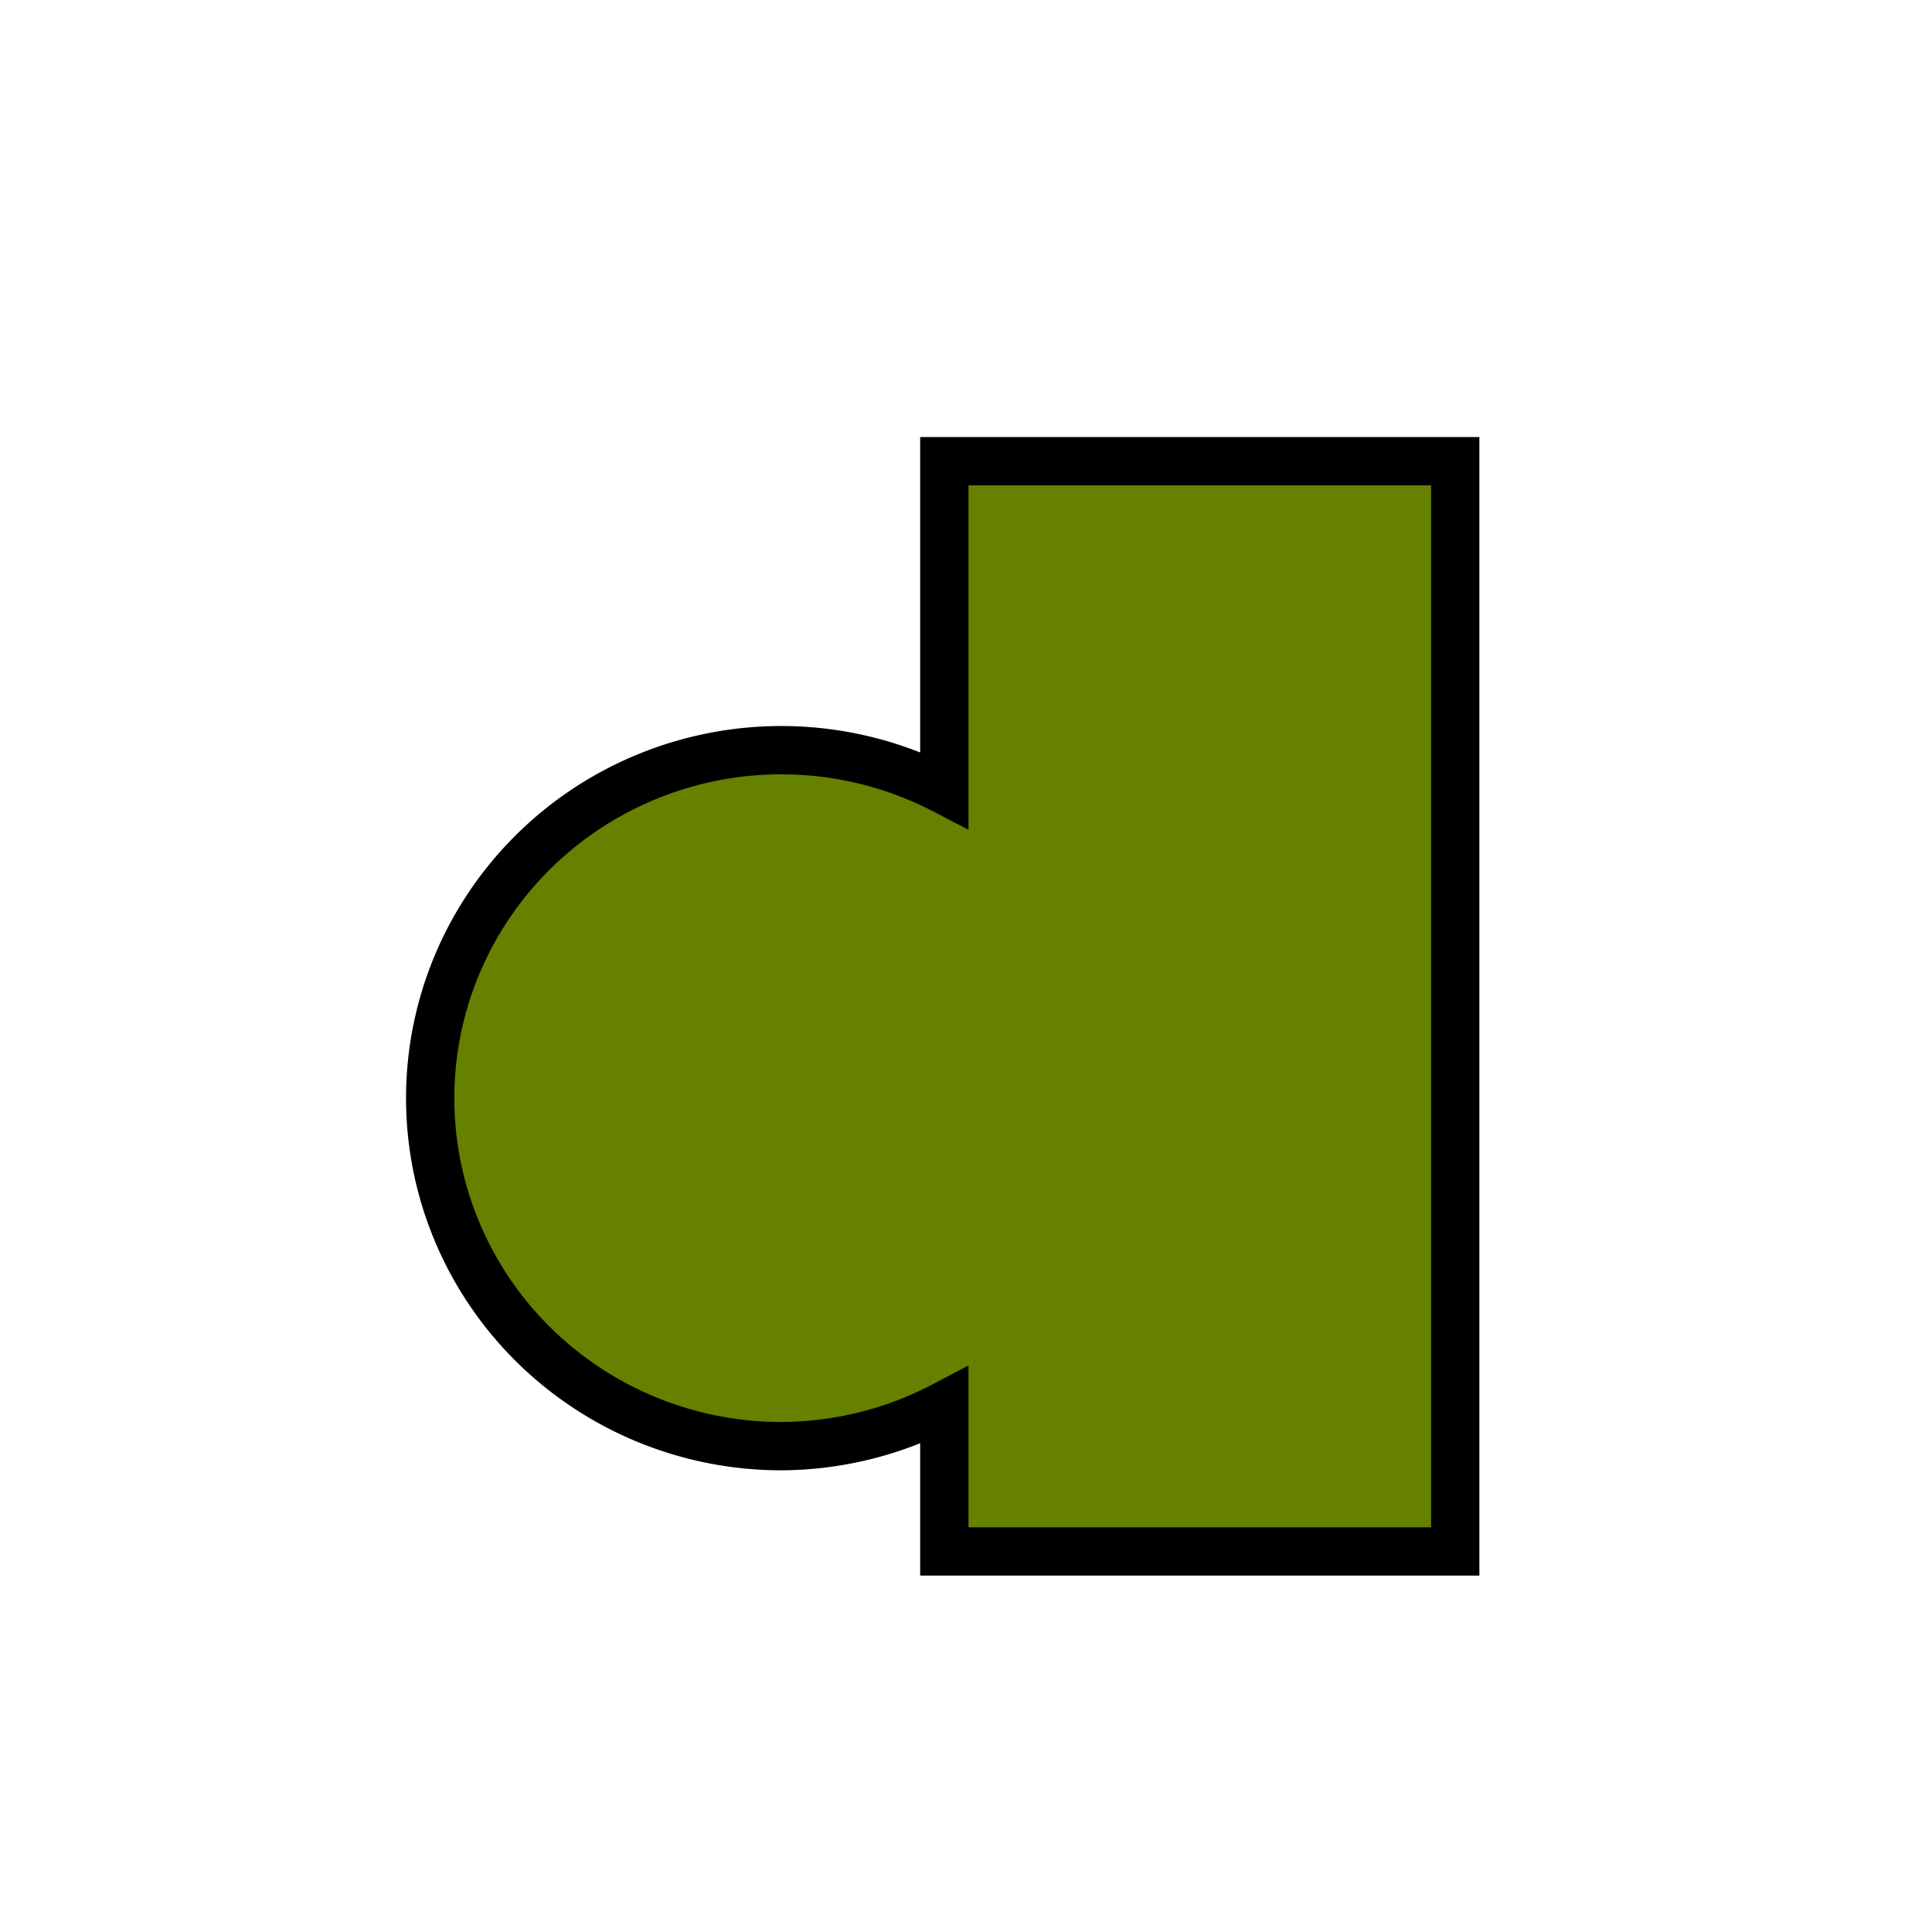 <?xml version="1.0" encoding="UTF-8" standalone="no"?>
<svg
   width="40"
   height="40"
   viewBox="0 0 45 40"
   version="1.1"
   id="svg1"
   sodipodi:docname="E.svg"
   inkscape:version="1.4 (86a8ad7, 2024-10-11)"
   xmlns:inkscape="http://www.inkscape.org/namespaces/inkscape"
   xmlns:sodipodi="http://sodipodi.sourceforge.net/DTD/sodipodi-0.dtd"
   xmlns="http://www.w3.org/2000/svg"
   xmlns:svg="http://www.w3.org/2000/svg">
  <defs
     id="defs1" />
  <sodipodi:namedview
     id="namedview1"
     pagecolor="#ffffff"
     bordercolor="#000000"
     borderopacity="0.25"
     inkscape:showpageshadow="2"
     inkscape:pageopacity="0.0"
     inkscape:pagecheckerboard="0"
     inkscape:deskcolor="#d1d1d1"
     inkscape:zoom="16.815883"
     inkscape:cx="21.259663"
     inkscape:cy="21.140727"
     inkscape:window-width="1920"
     inkscape:window-height="974"
     inkscape:window-x="-11"
     inkscape:window-y="-11"
     inkscape:window-maximized="1"
     inkscape:current-layer="svg1"
     showgrid="false" />
  <path
     id="rect3333"
     style="fill:#668000;fill-opacity:1;stroke:#000000;stroke-width:1.125;stroke-dasharray:none"
     d="M 21.995 8.242 L 21.995 15.9 A 8.18 8.105 0 0 0 18.2 14.973 A 8.18 8.105 0 0 0 10.02 23.078 A 8.18 8.105 0 0 0 18.2 31.184 A 8.18 8.105 0 0 0 21.995 30.237 L 21.995 33.636 L 33.895 33.636 L 33.895 8.242 L 21.995 8.242 z " />
</svg>
